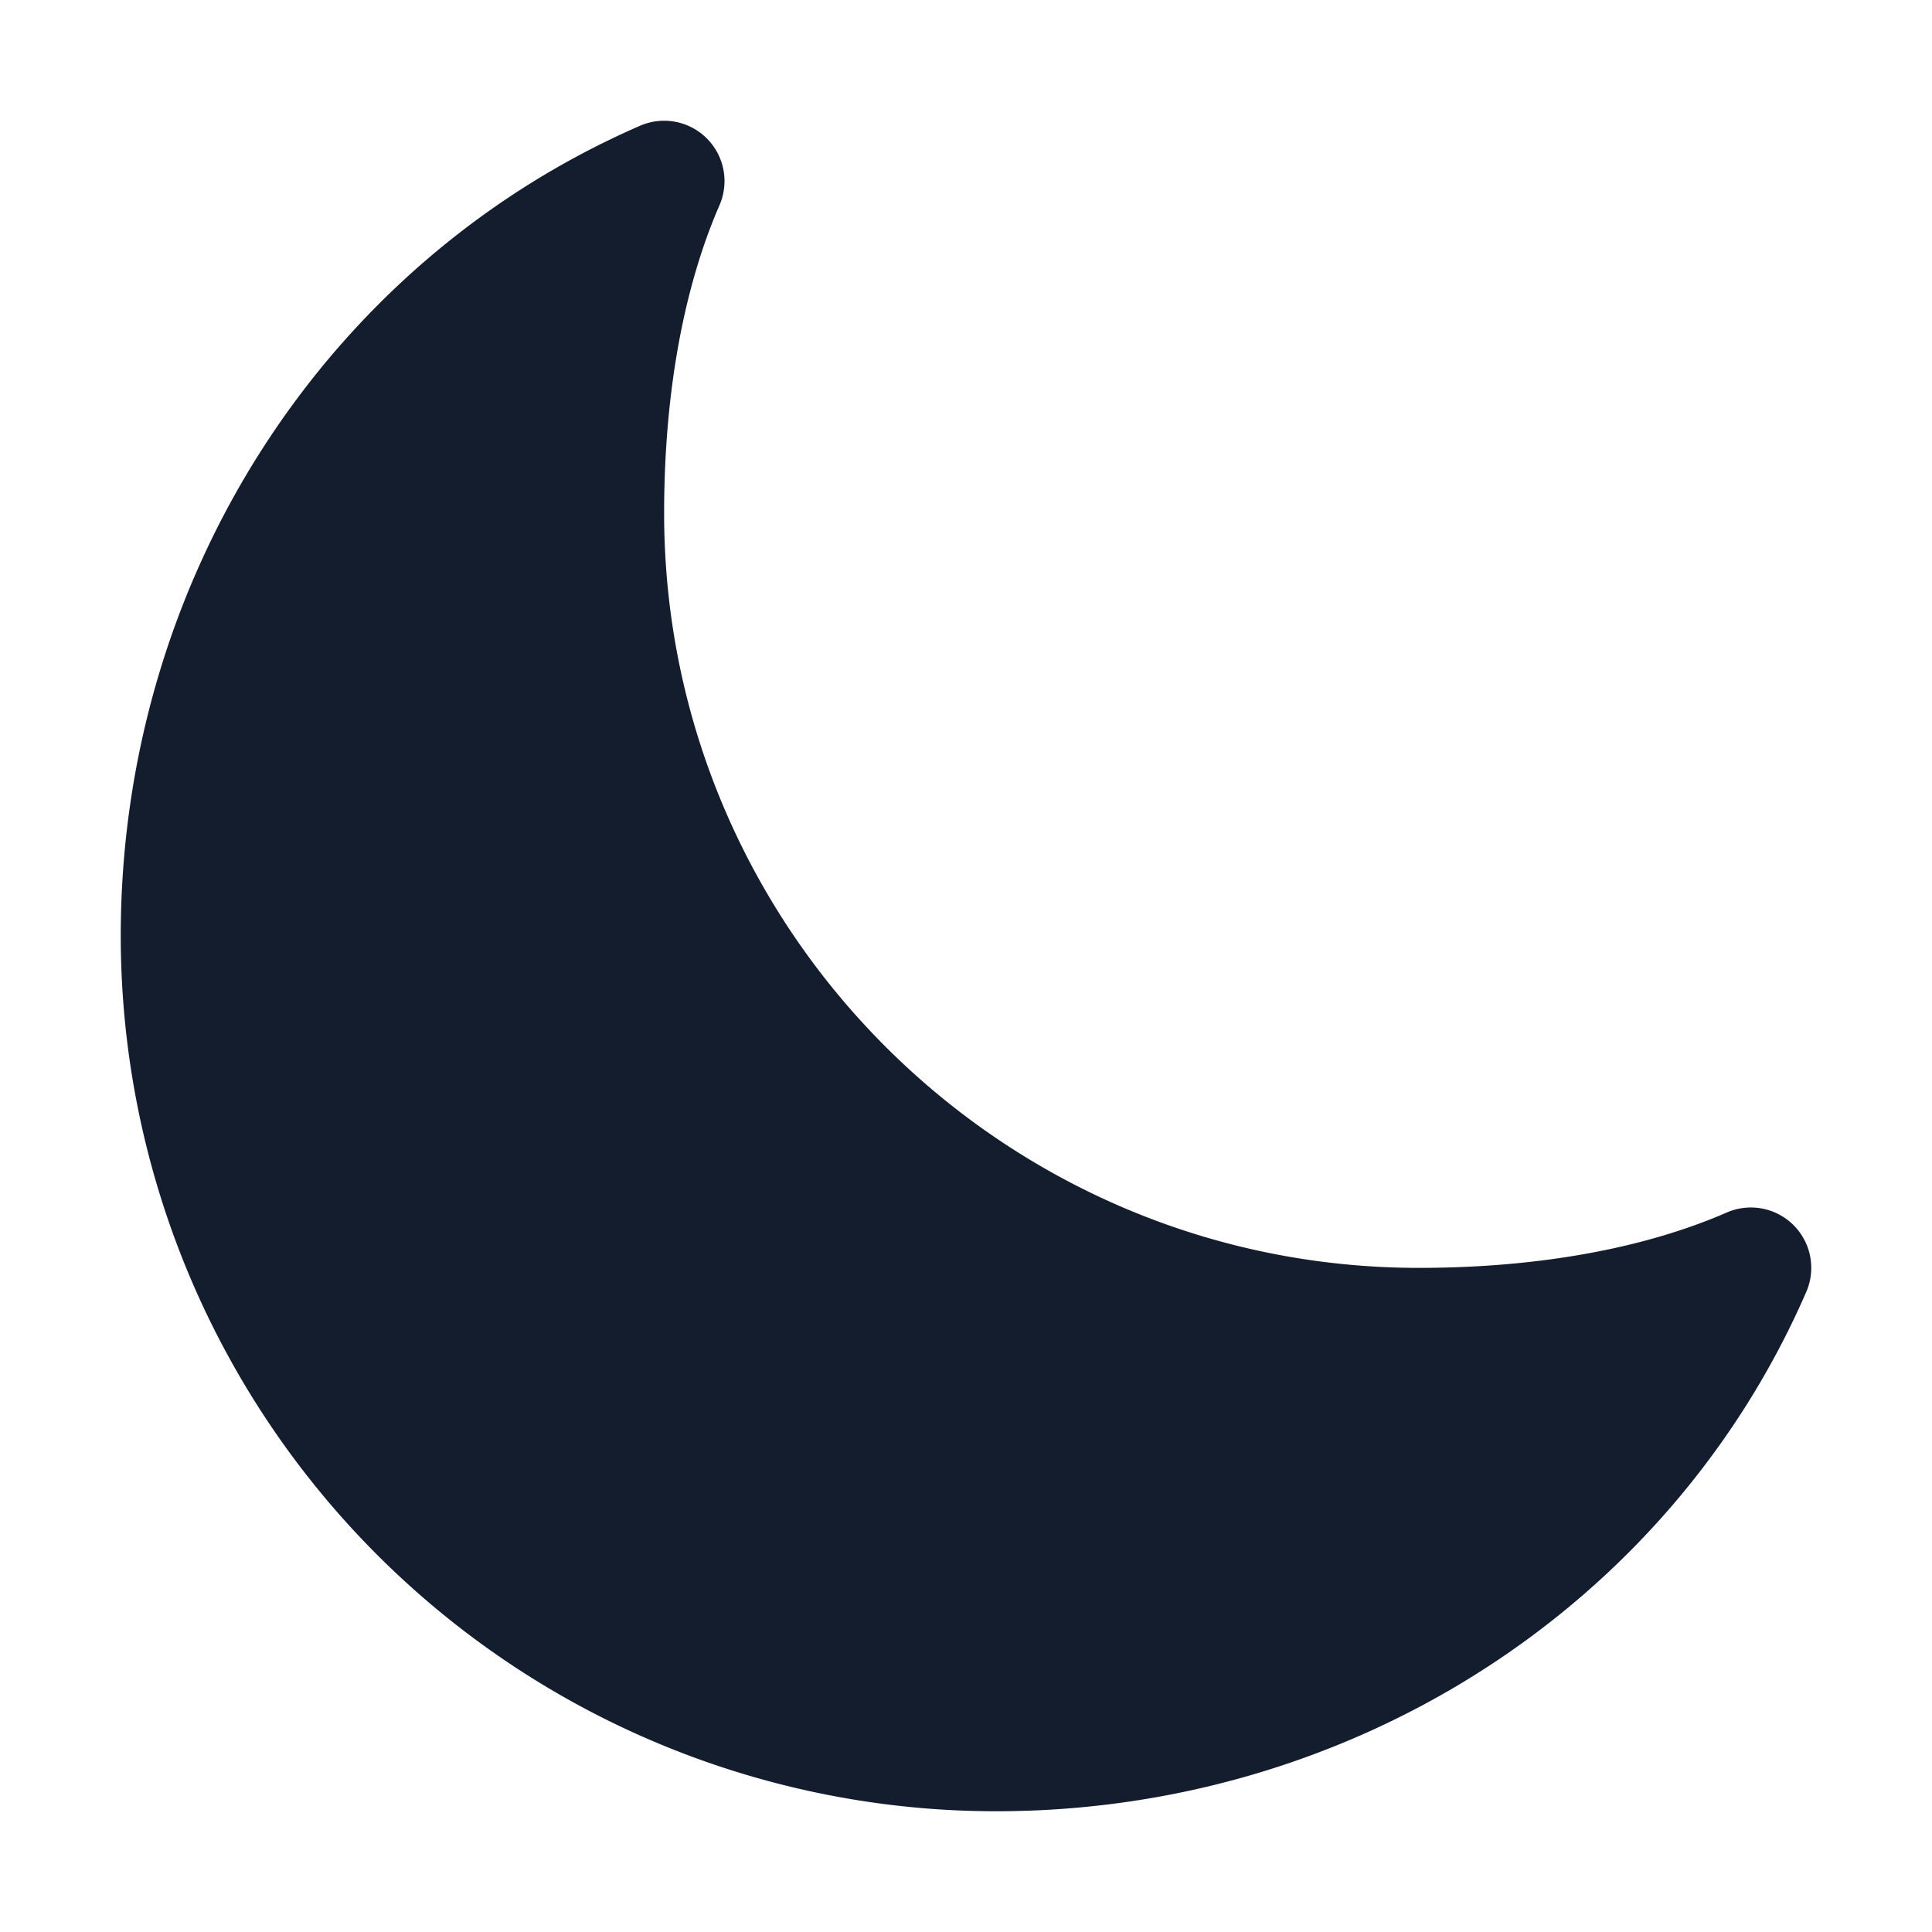 <svg stroke="currentColor" fill="#141d2e" stroke-width="0" viewBox="0 0 512 512" height="1em" width="1em" xmlns="http://www.w3.org/2000/svg"><path d="M264 480A232 232 0 0132 248c0-94 54-178.28 137.61-214.67a16 16 0 0121.06 21.06C181.07 76.43 176 104.66 176 136c0 110.28 89.72 200 200 200 31.34 0 59.57-5.07 81.61-14.67a16 16 0 0121.06 21.06C442.28 426 358 480 264 480z"></path></svg>